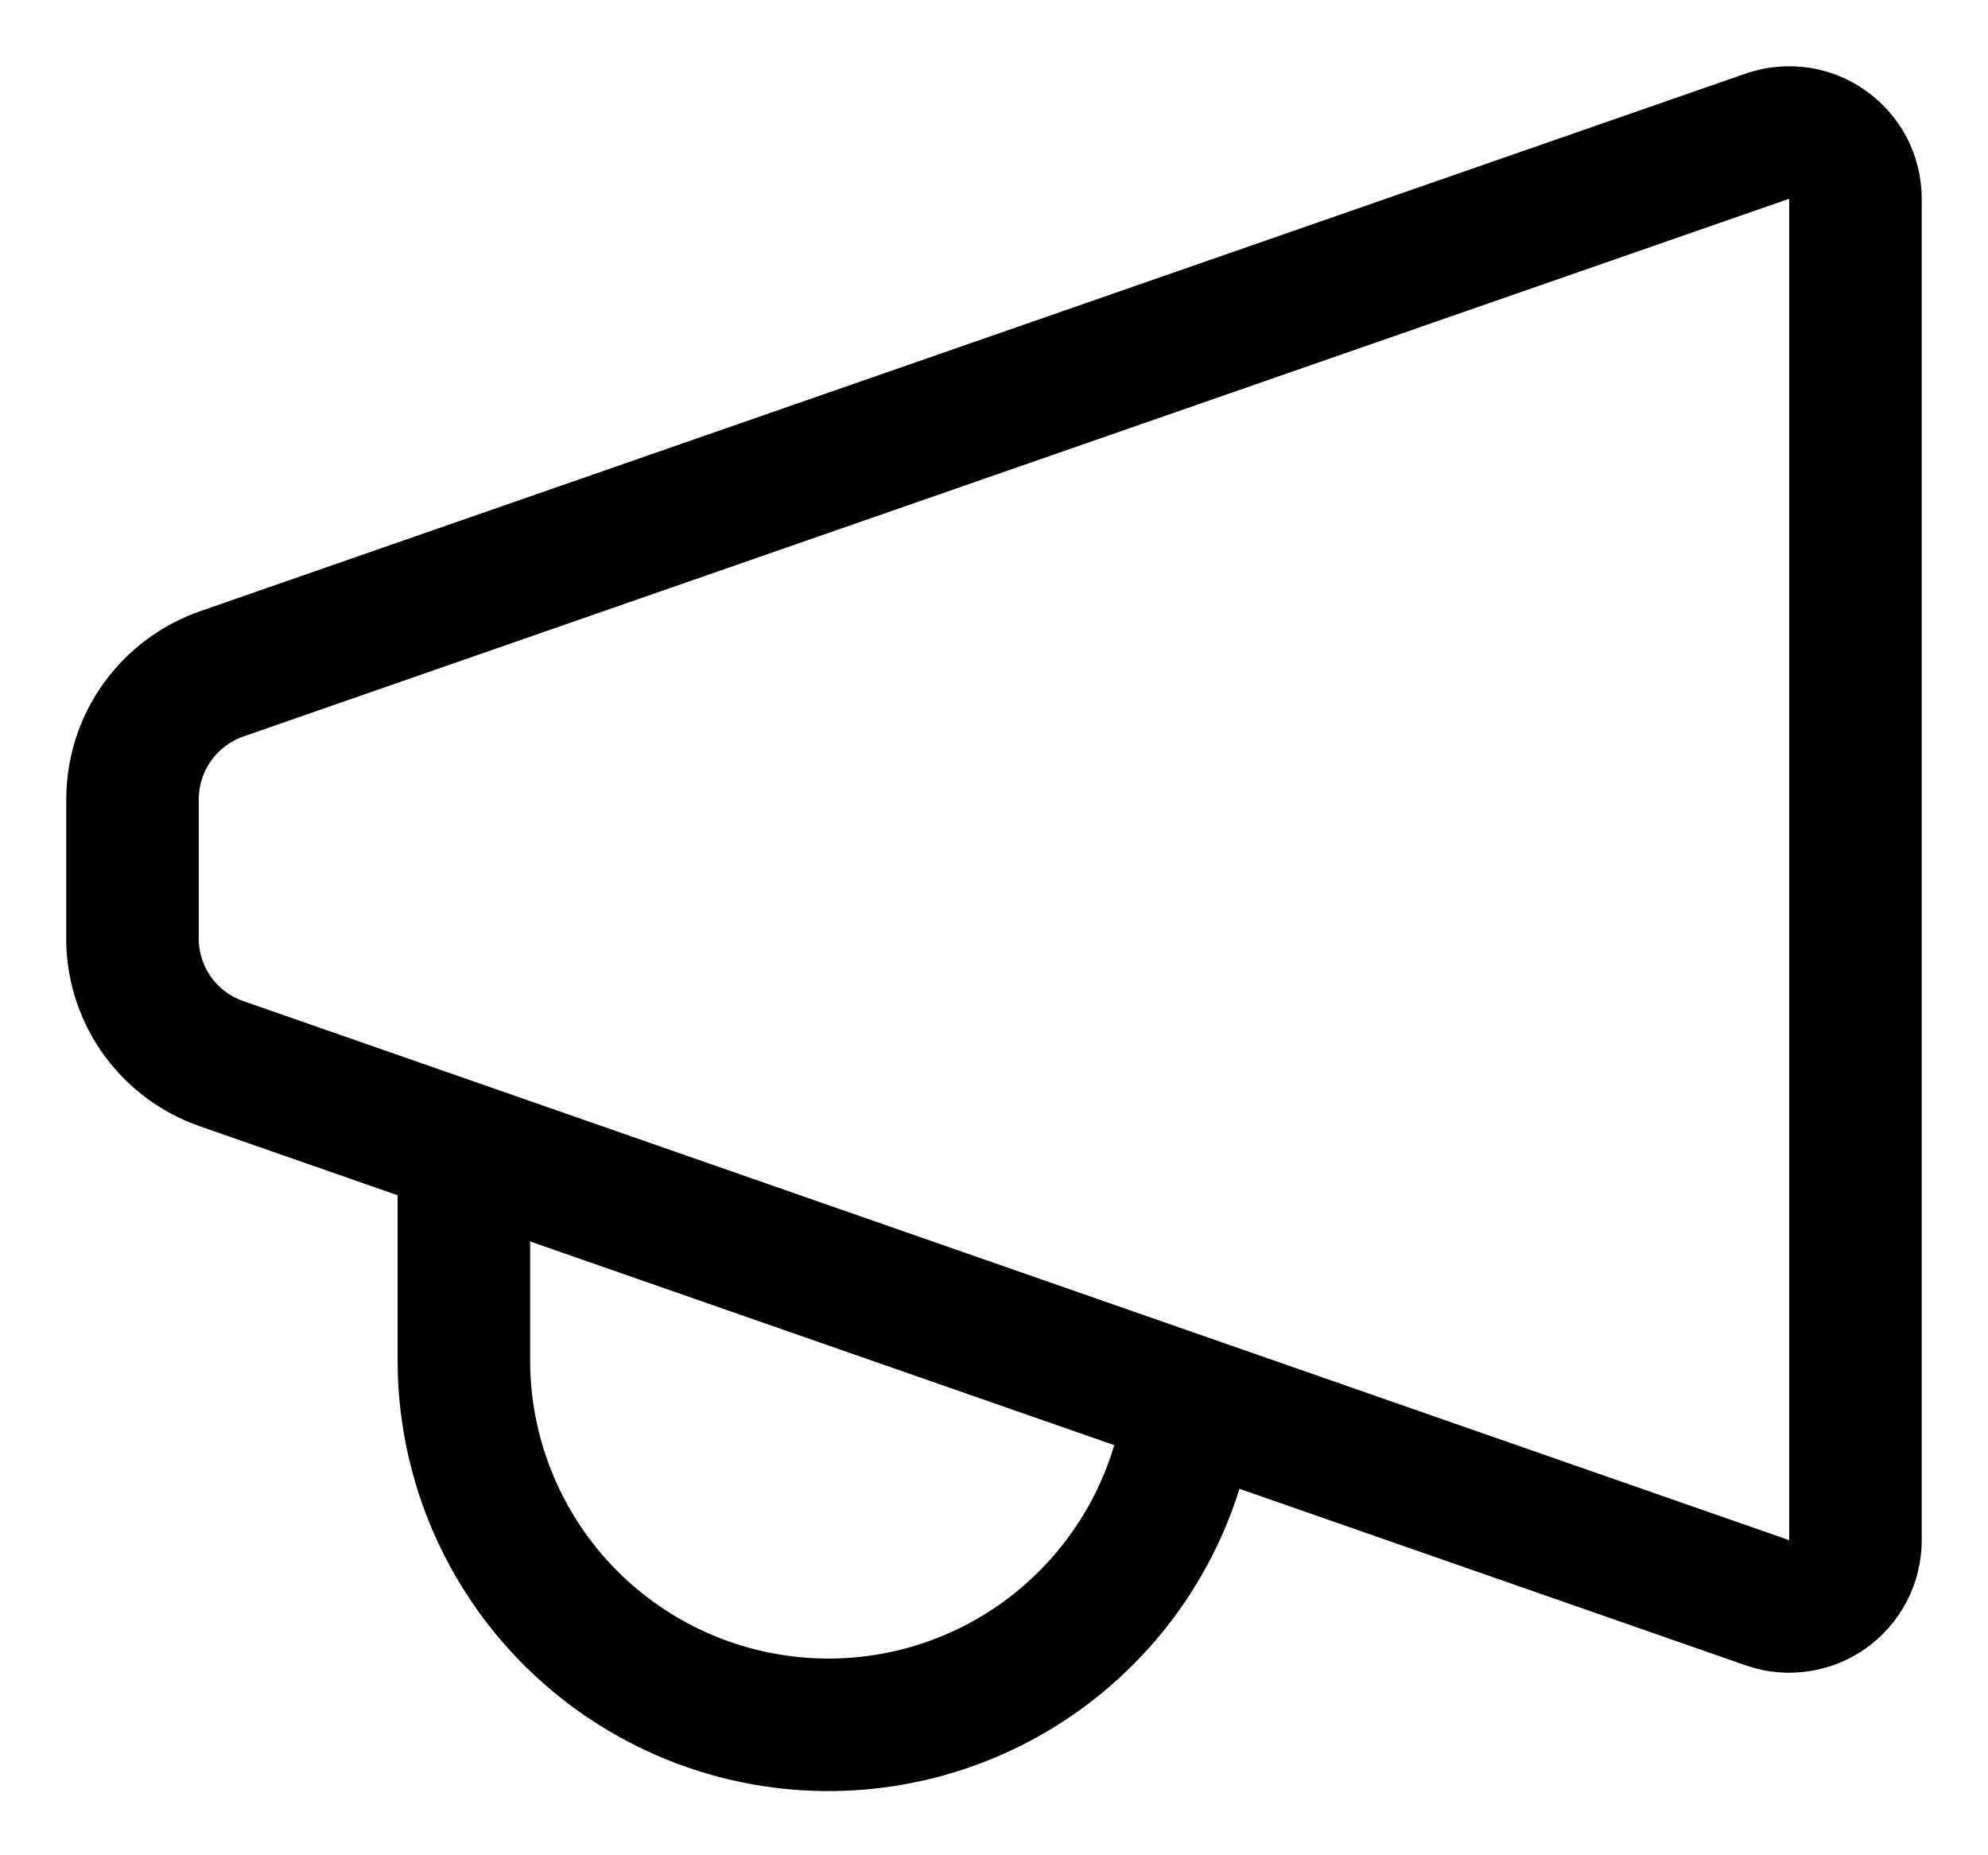 <svg width="15" height="14" viewBox="0 0 15 14" fill="none" xmlns="http://www.w3.org/2000/svg">
<g clip-path="url(#clip0_2796_1697)">
<path d="M13.34 12.096L1.67 8.026C1.48 7.96 1.314 7.837 1.194 7.675C1.075 7.513 1.007 7.318 1 7.116V6.026C1.001 5.82 1.066 5.618 1.186 5.45C1.306 5.282 1.475 5.155 1.67 5.086L13.34 1.026C13.415 1.001 13.495 0.994 13.573 1.005C13.651 1.017 13.726 1.047 13.79 1.093C13.854 1.139 13.907 1.199 13.944 1.269C13.98 1.339 13.999 1.417 14 1.496V11.626C13.999 11.705 13.98 11.783 13.944 11.853C13.907 11.924 13.854 11.984 13.79 12.03C13.726 12.076 13.651 12.106 13.573 12.117C13.495 12.129 13.415 12.122 13.34 12.096Z" stroke="#000001" stroke-linecap="round" stroke-linejoin="round"/>
<path d="M8.98 10.596C8.896 11.291 8.55 11.927 8.013 12.376C7.476 12.825 6.788 13.052 6.09 13.011C5.391 12.97 4.734 12.664 4.253 12.156C3.772 11.648 3.503 10.976 3.5 10.276V8.686" stroke="#000001" stroke-linecap="round" stroke-linejoin="round"/>
</g>
<defs>
<clipPath id="clip0_2796_1697">
<rect width="15" height="14" fill="white"/>
</clipPath>
</defs>
</svg>
